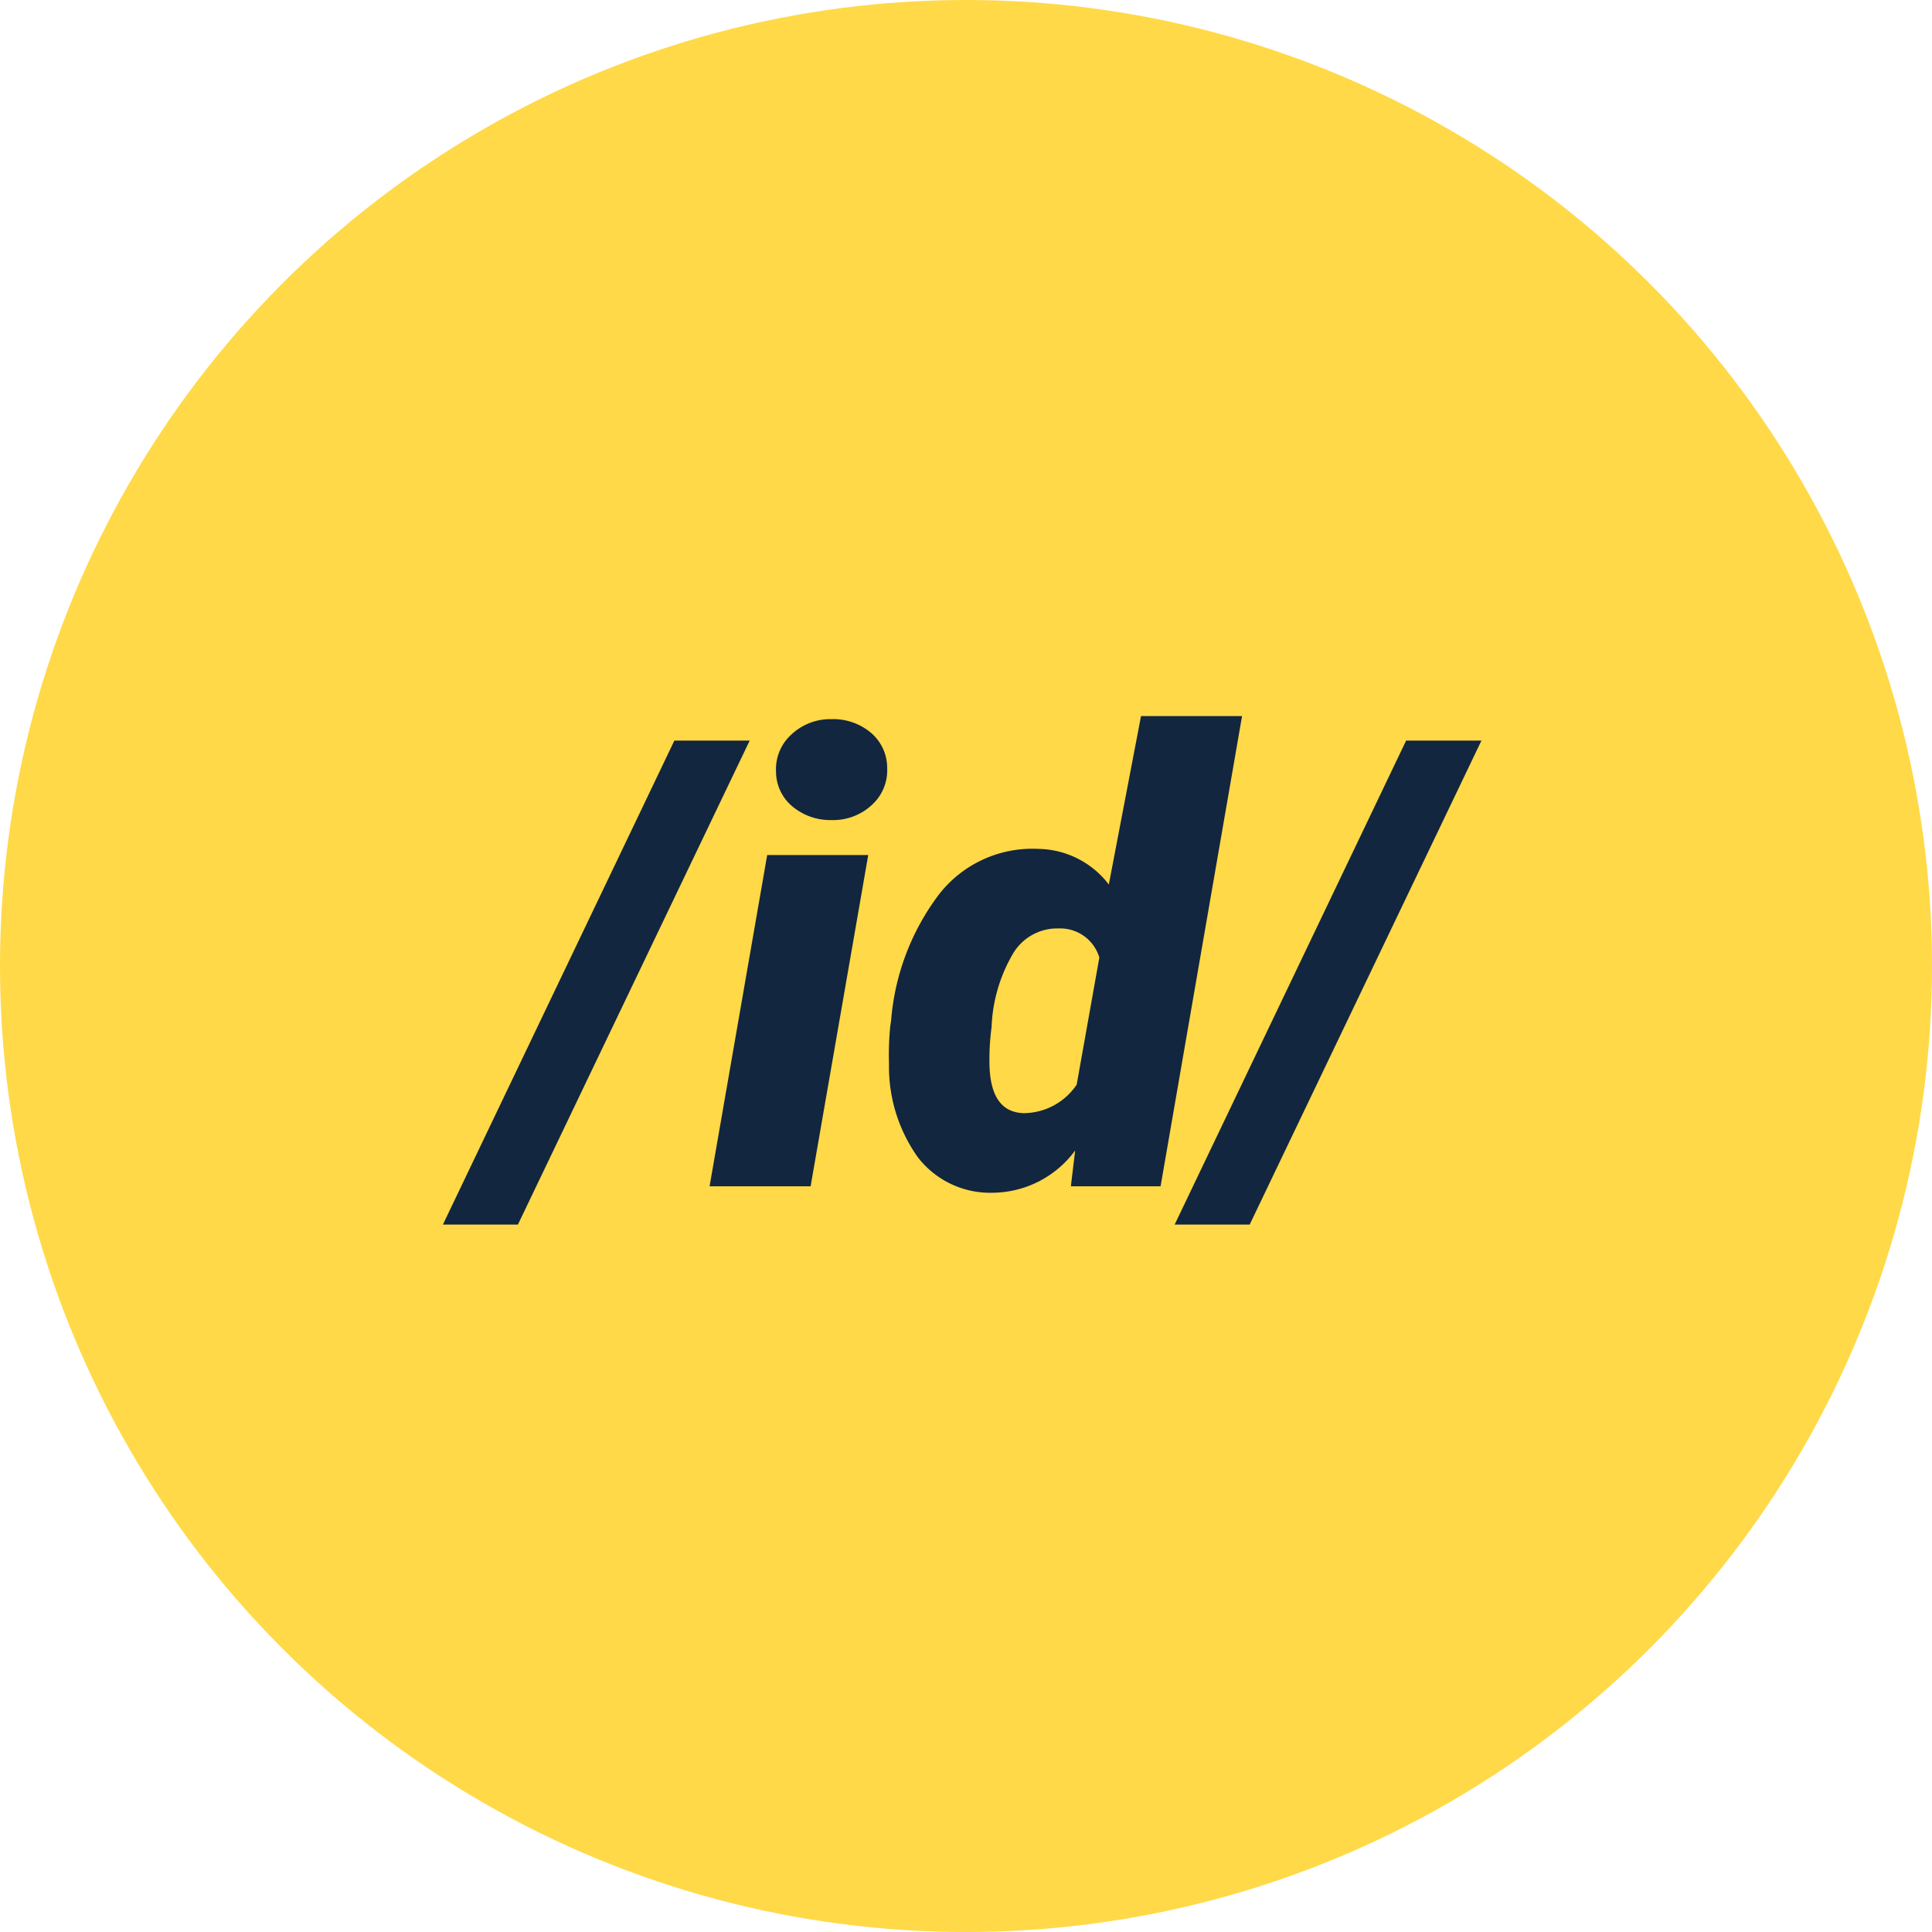 <svg xmlns="http://www.w3.org/2000/svg" width="114" height="114" viewBox="0 0 114 114">
  <g id="Grupo_88526" data-name="Grupo 88526" transform="translate(-324 -5316)">
    <circle id="Elipse_4825" data-name="Elipse 4825" cx="57" cy="57" r="57" transform="translate(324 5316)" fill="#ffd947"/>
    <path id="Trazado_120453" data-name="Trazado 120453" d="M-26.44,2.258h-4.426L-17.208-26.3h4.444ZM-9.169,0h-5.962l3.4-19.548h5.962ZM-11.21-24.48a2.756,2.756,0,0,1,.93-2.2,3.34,3.34,0,0,1,2.34-.885,3.449,3.449,0,0,1,2.322.795A2.709,2.709,0,0,1-4.652-24.7a2.762,2.762,0,0,1-.921,2.213,3.351,3.351,0,0,1-2.349.876,3.492,3.492,0,0,1-2.3-.786A2.678,2.678,0,0,1-11.21-24.48ZM-4.417-9.81A14.218,14.218,0,0,1-1.6-17.217a6.984,6.984,0,0,1,5.89-2.692,5.327,5.327,0,0,1,4.137,2.1l1.9-9.937h5.962L11.481,0H6.188l.253-2.114A6.1,6.1,0,0,1,1.581.379,5.385,5.385,0,0,1-2.836-1.707a9.2,9.2,0,0,1-1.707-5.5,16.92,16.92,0,0,1,.072-2.222Zm5.926.416a14.188,14.188,0,0,0-.126,2.023q0,3,2.023,3.053A3.79,3.79,0,0,0,6.531-6l1.337-7.5a2.407,2.407,0,0,0-2.385-1.716A3.039,3.039,0,0,0,2.8-13.776,9.264,9.264,0,0,0,1.509-9.395ZM16.739,2.258H12.312L25.97-26.3h4.444Z" transform="translate(381 5386)" fill="#12263f"/>
  </g>
</svg>
